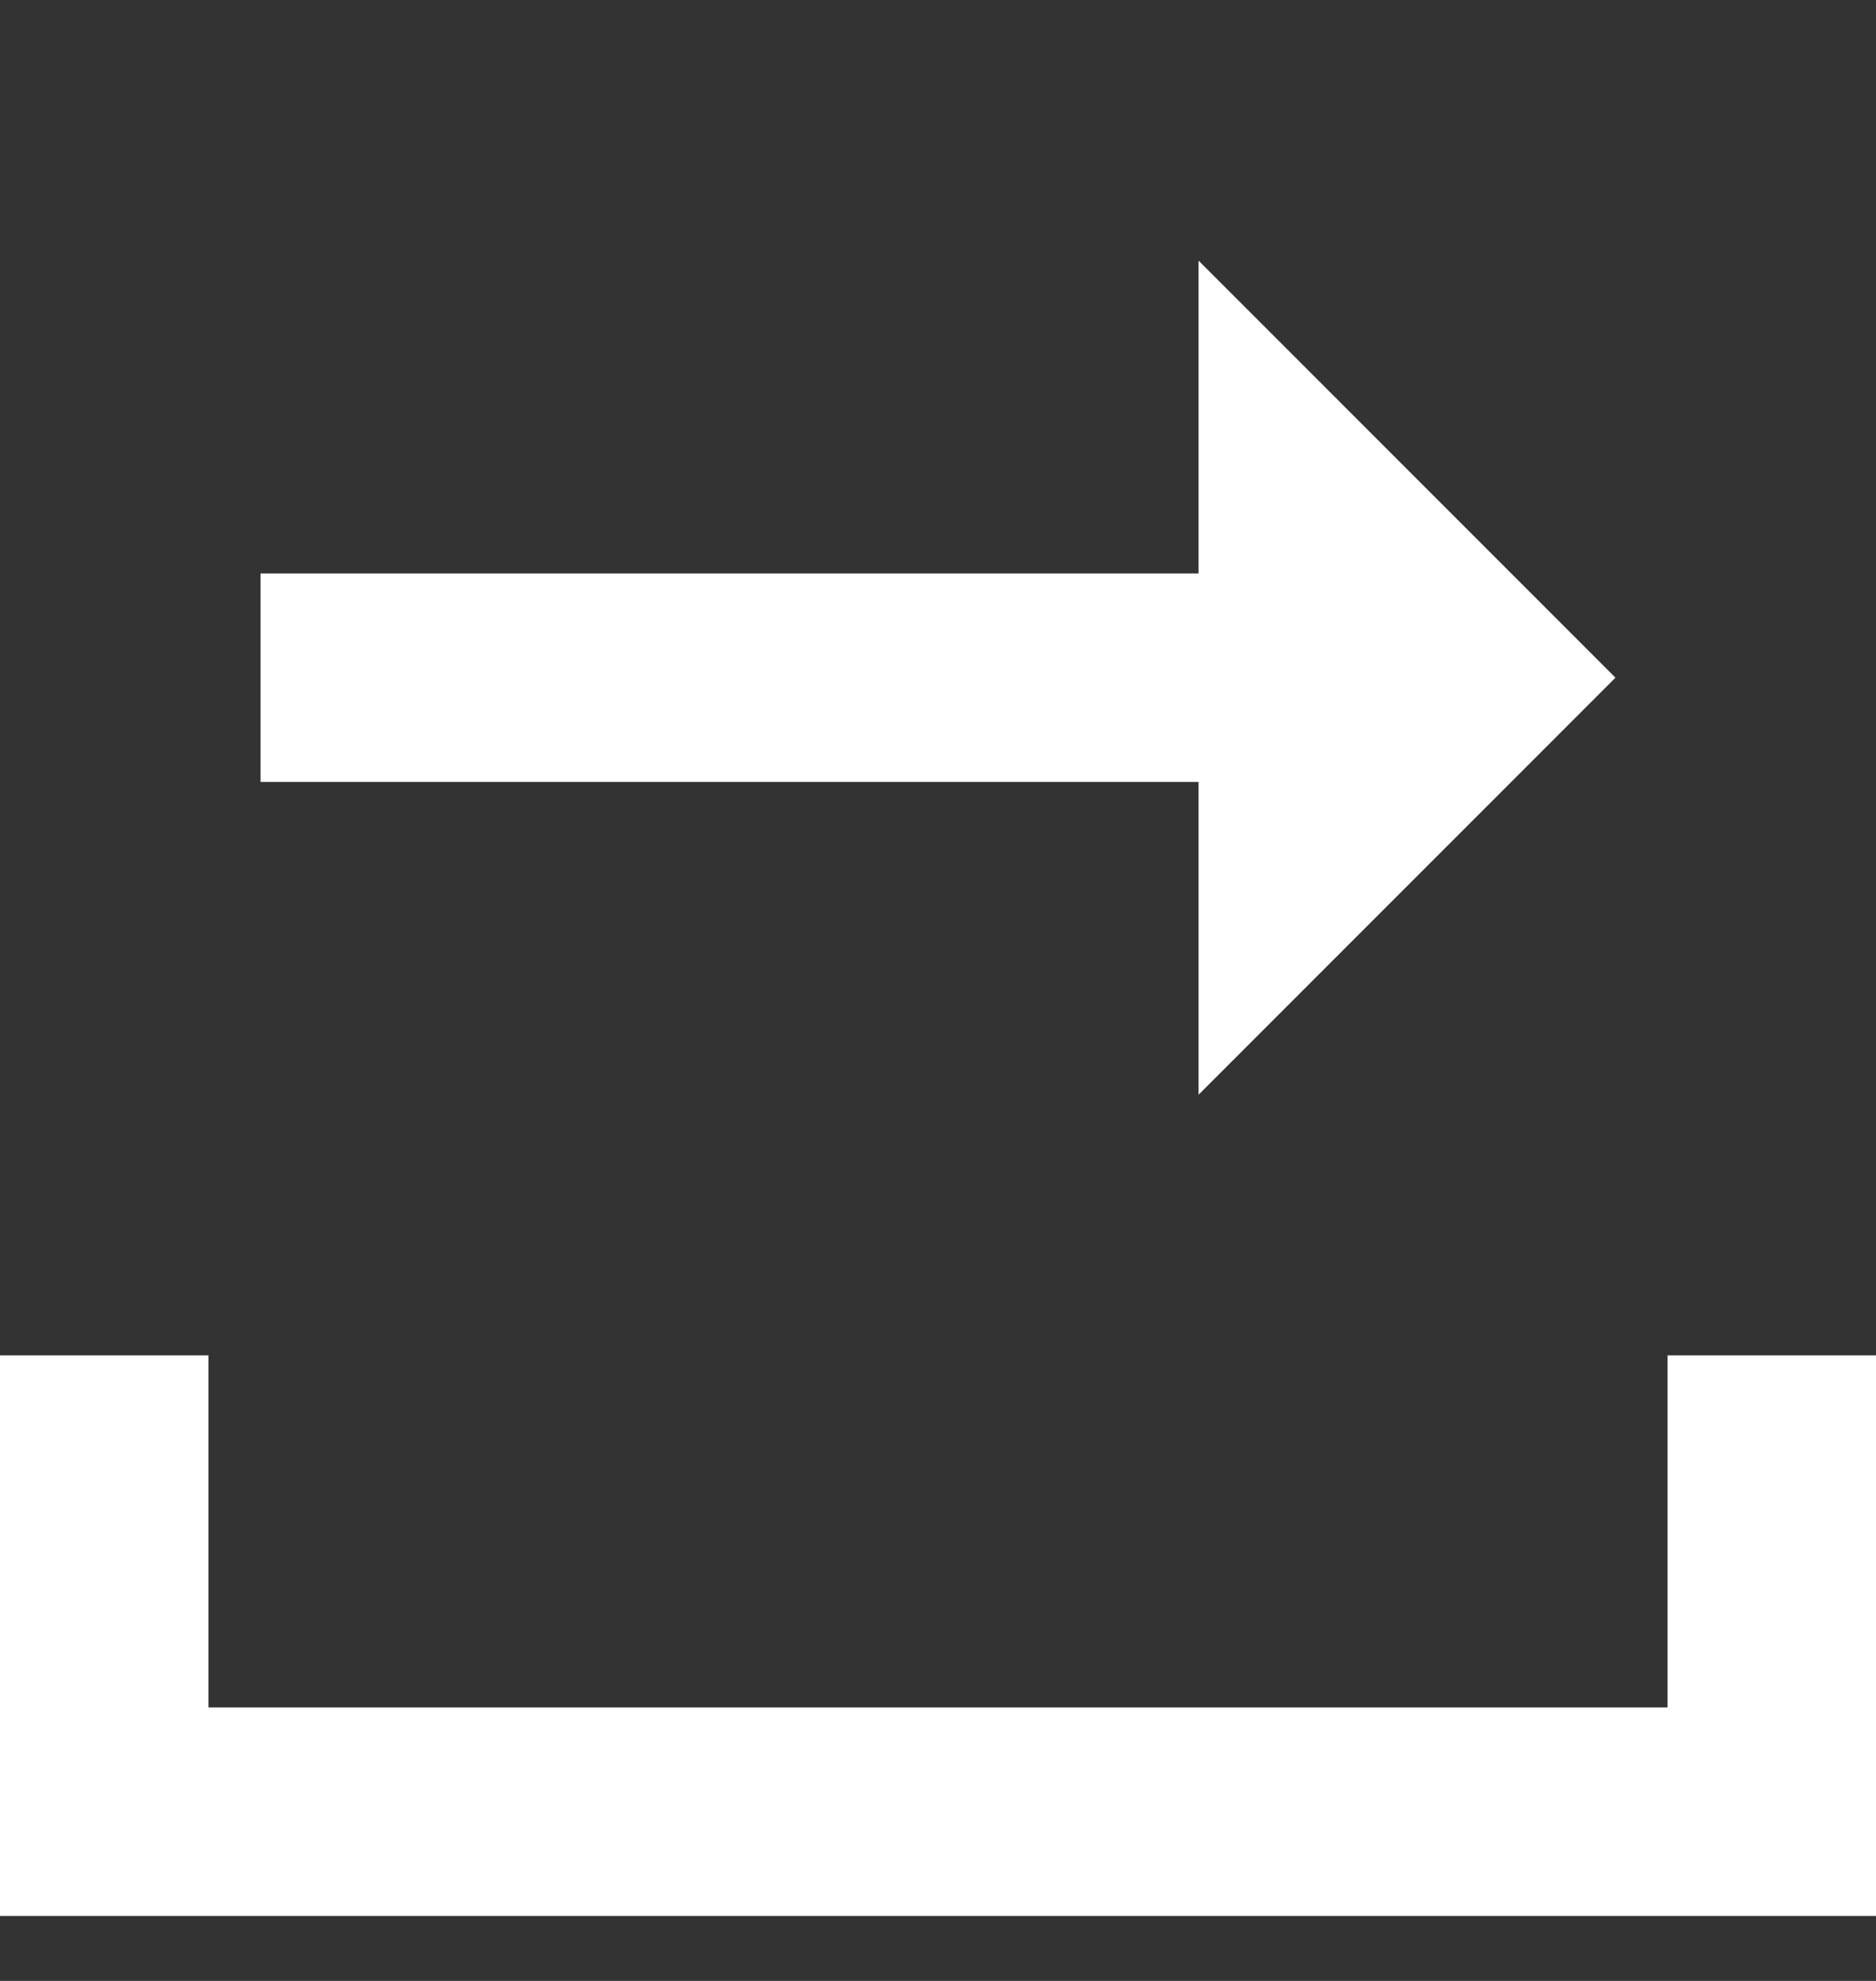 <?xml version="1.0" encoding="UTF-8"?>
<svg width="18px" height="19px" viewBox="0 0 18 19" version="1.1" xmlns="http://www.w3.org/2000/svg" xmlns:xlink="http://www.w3.org/1999/xlink">
    <rect x="0" y="0" width="18" height="19" fill="#333333" stroke="none"/>
    <!-- Generator: Sketch 55.2 (78181) - https://sketchapp.com -->
    <title>icon/download</title>
    <desc>Created with Sketch.</desc>
    <g id="2.-Continuted" stroke="none" stroke-width="1" fill="none" fill-rule="evenodd">
        <g id="Kube-Detail-3.1" transform="translate(-1222, -242)">
            <g id="right-rail" transform="translate(1112, 169)">
                <g id="Kubeconfig">
                    <g id="icon/download" transform="translate(23, 62)">
                        <g id="button/download">
                            <g id="icon/download" transform="translate(88, 11)">
                                <polygon id="Shape" fill="#FFFFFF" fill-rule="nonzero" points="10.5 10.5 14.5 6.5 10.5 2.5 10.5 5.5 1.5 5.5 1.5 7.5 10.5 7.5"></polygon>
                                <polyline id="Line" stroke="#FFFFFF" stroke-width="2" stroke-linecap="square" points="0 14 0 17.377 16 17.377 16 14"></polyline>
                            </g>
                        </g>
                    </g>
                </g>
            </g>
        </g>
    </g>
</svg>